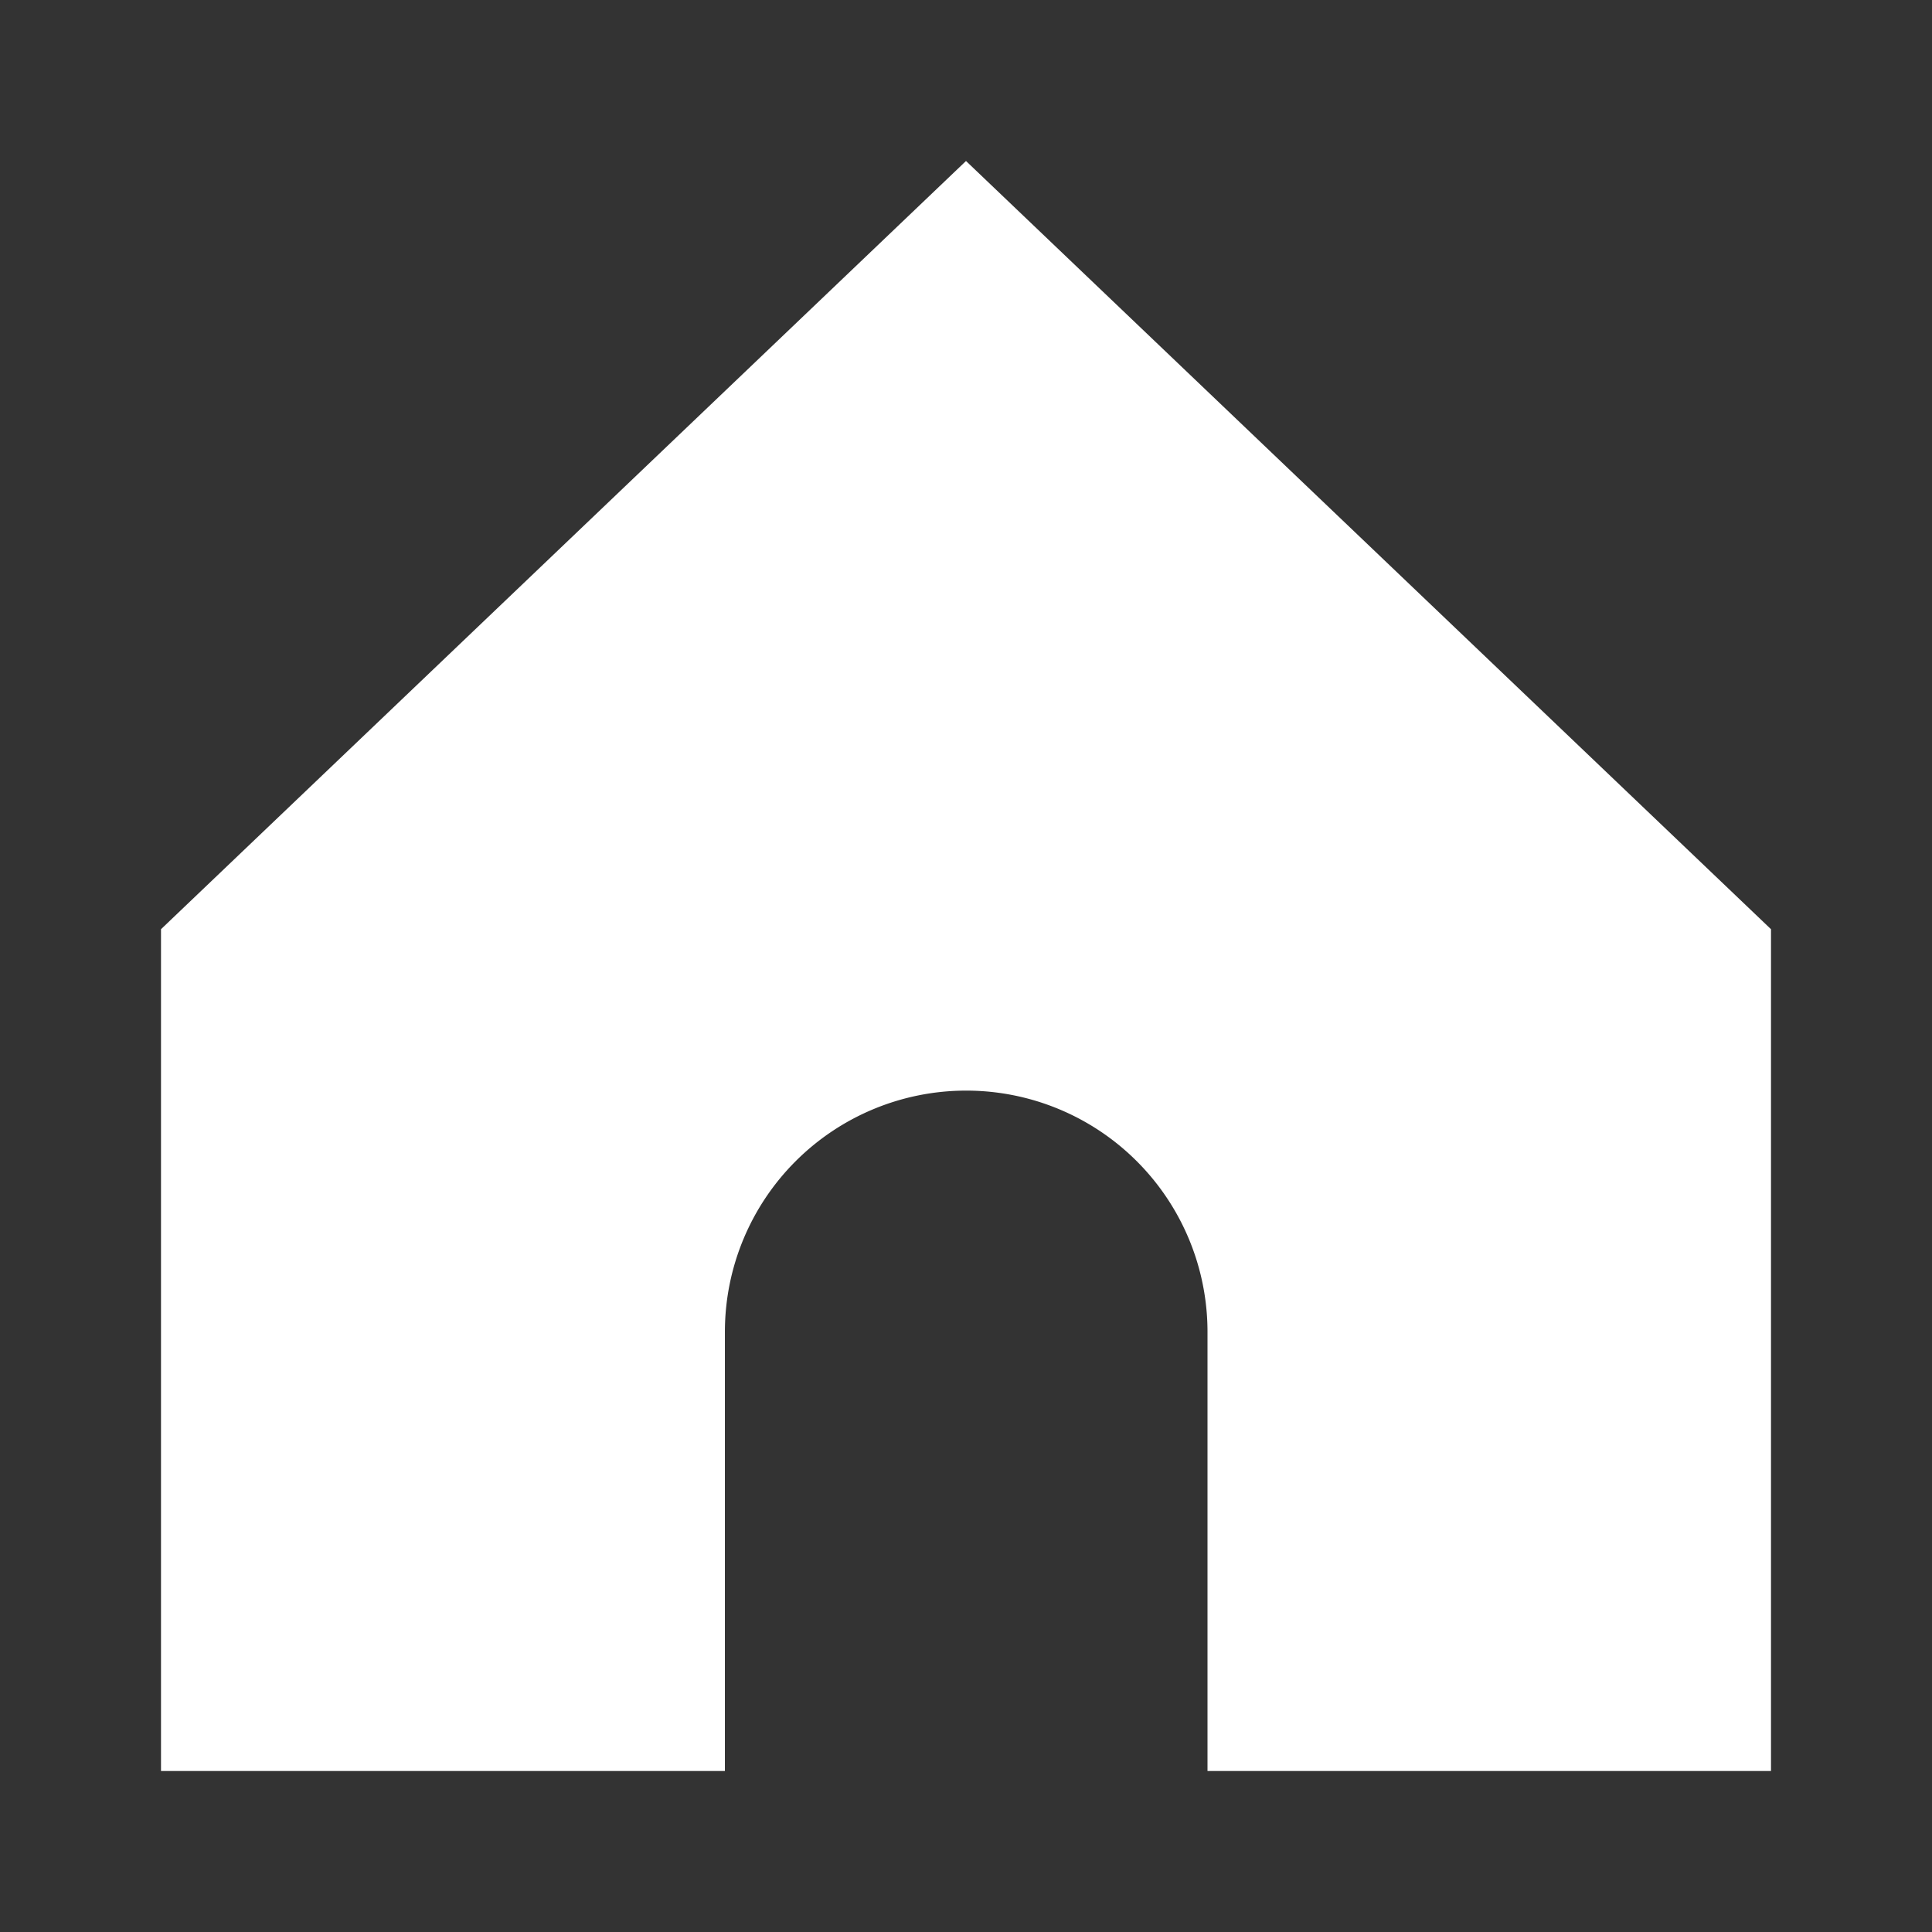 <svg xmlns="http://www.w3.org/2000/svg" fill="none" height="24" role="img" viewBox="0 0 24 24" width="24">
<rect x="0" y="0" width="24" height="24" fill="#333333" stroke="none"/>
<title>Home</title>
<path d="M9.005 16.545a2.997 2.997 0 0 1 2.997-2.997A2.997 2.997 0 0 1 15 16.545V22h7V11.543L12 2 2 11.543V22h7.005Z" fill="#fff" stroke="none" stroke-linejoin="round" stroke-width="2"></path>
</svg>